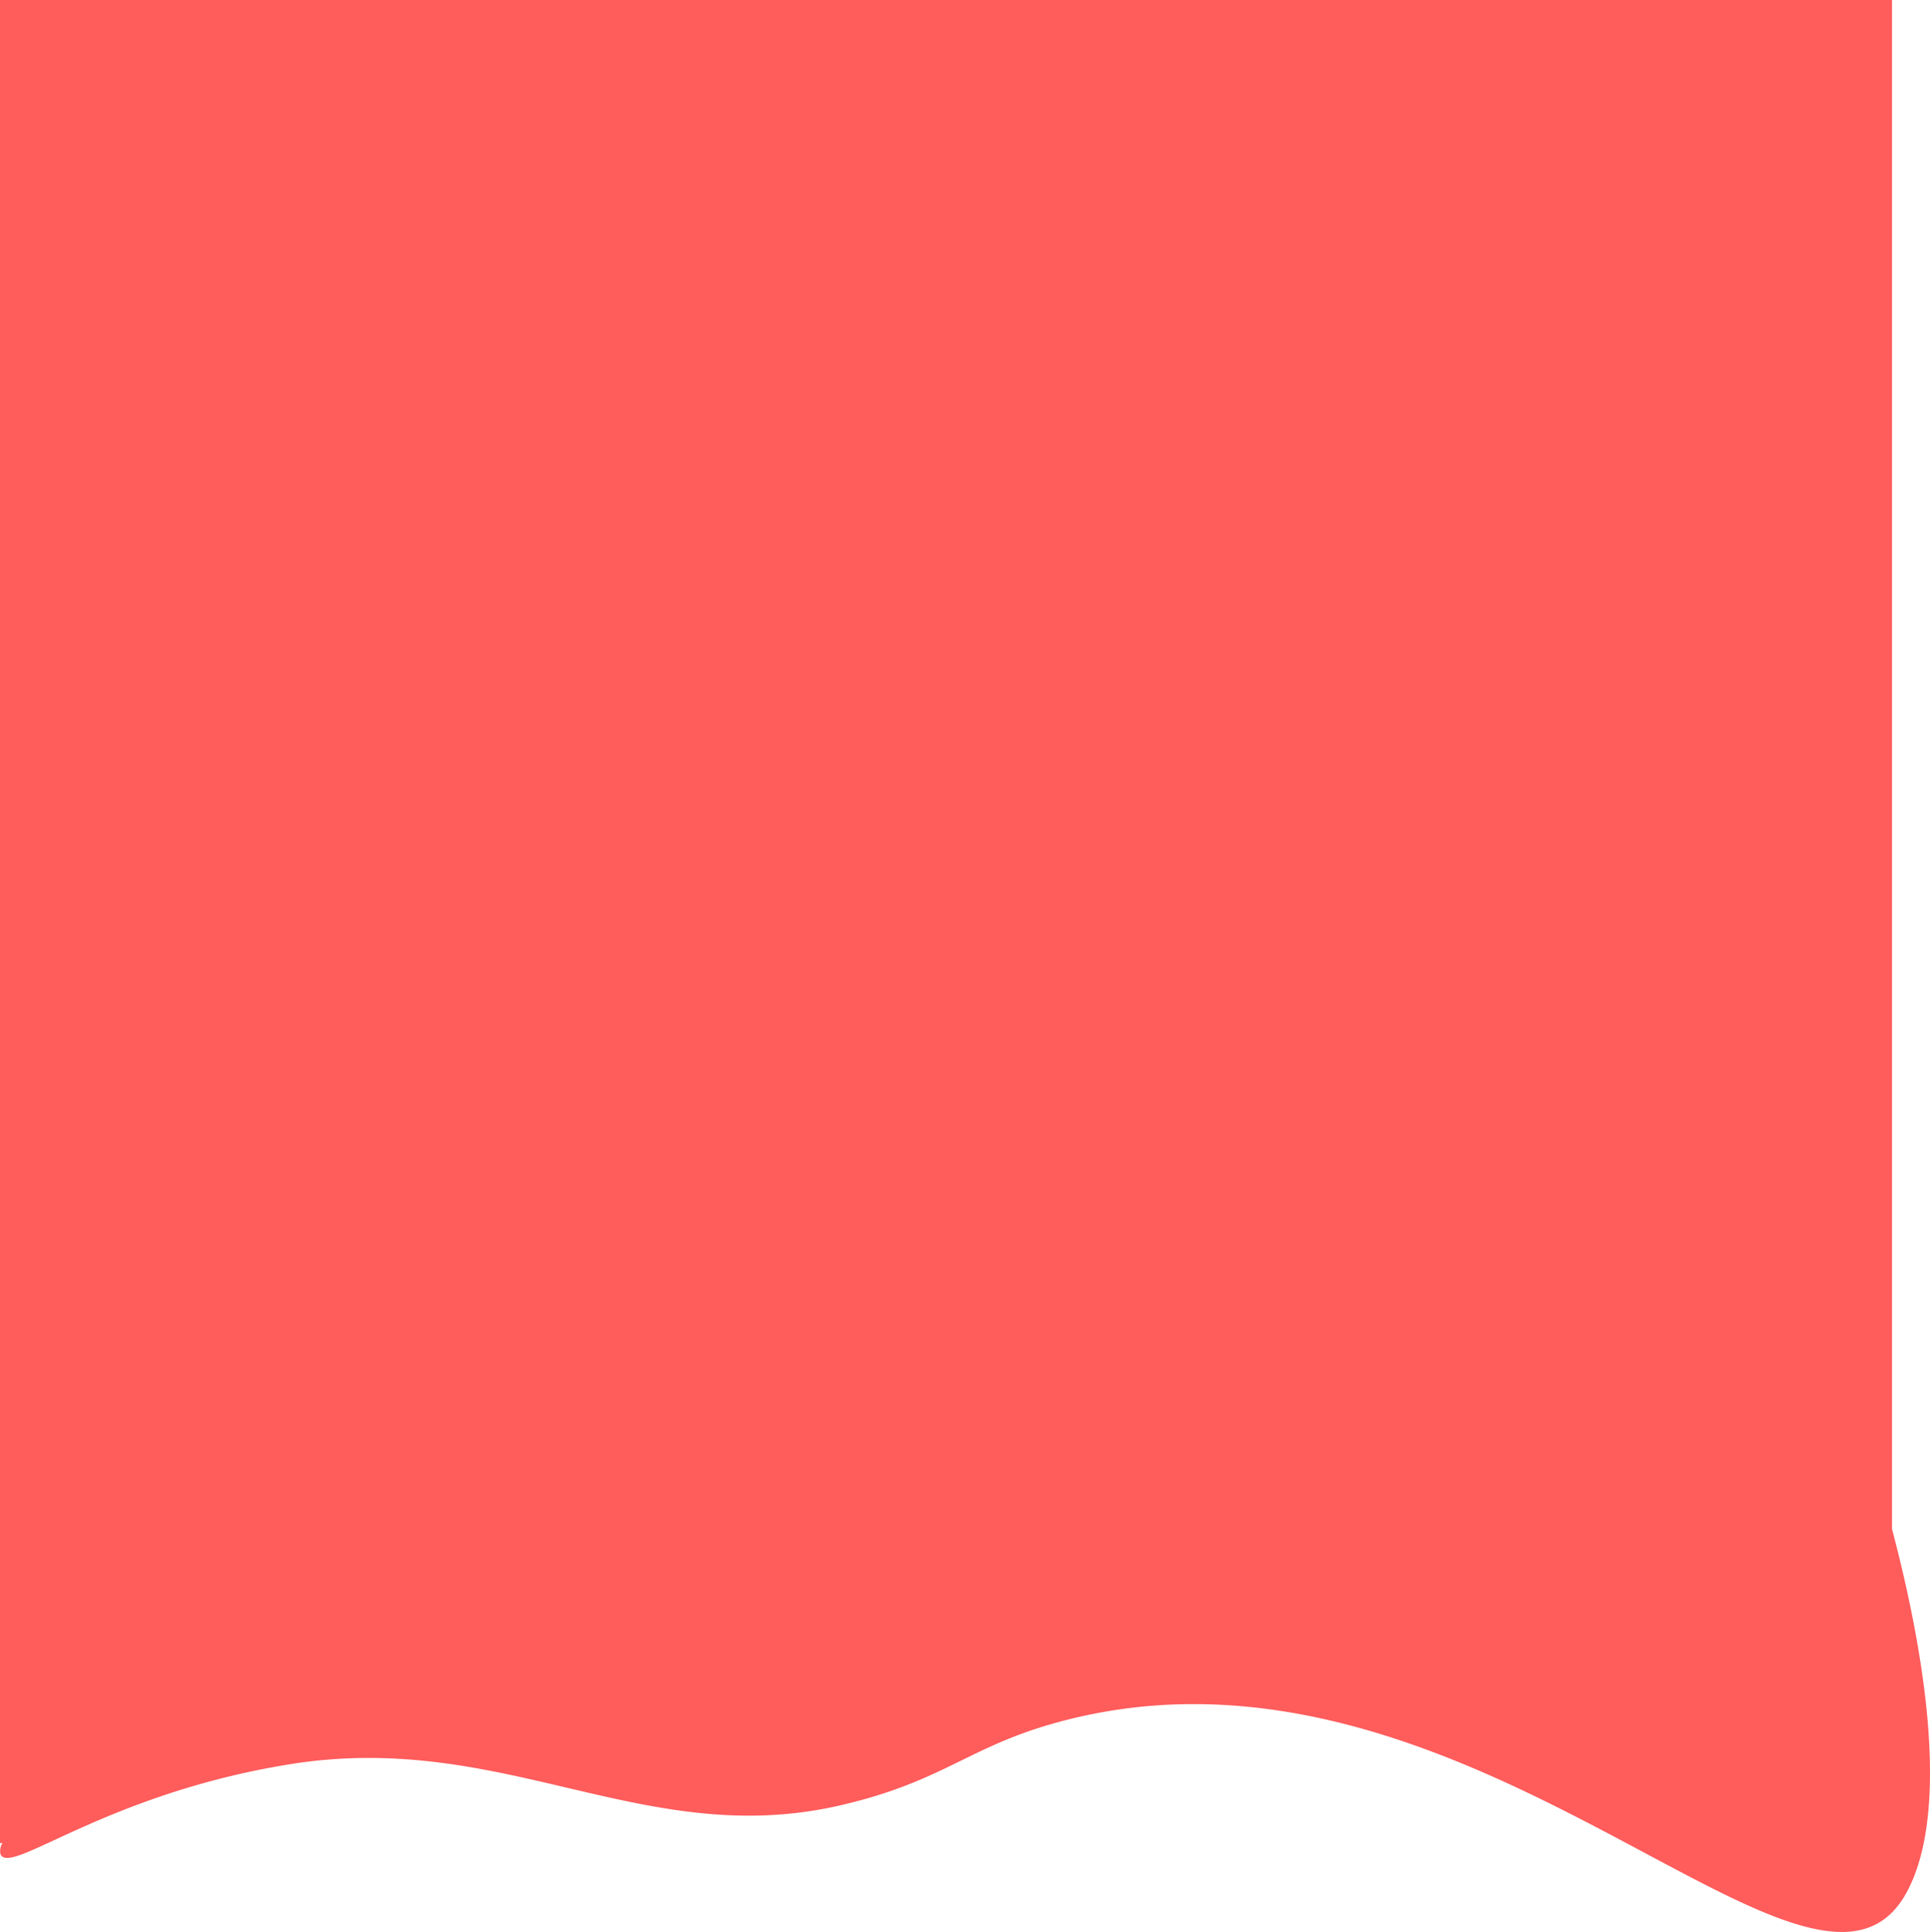 <svg xmlns="http://www.w3.org/2000/svg" width="491.477" height="492.06" viewBox="0 0 491.477 492.06">
  <path id="Union_56" data-name="Union 56" d="M401.985,463.044c-37.442-19.241-83.963-38.482-134.456-23.878-21.286,6.156-27.914,14.7-53.428,20.616-25.921,6.013-47.956.659-70.741-4.694-21.235-4.991-43.122-9.98-69.412-5.767-47.351,7.586-71.5,28.654-73.832,22.9a3.672,3.672,0,0,1,.524-2.8H0V0H481.806V389.462c7.3,27.522,15.466,70.4,3.867,92.253-3.9,7.351-9.526,10.346-16.669,10.345C453.286,492.058,430.215,477.551,401.985,463.044Z" transform="translate(0)" fill="#ff5c5c"/>
</svg>
